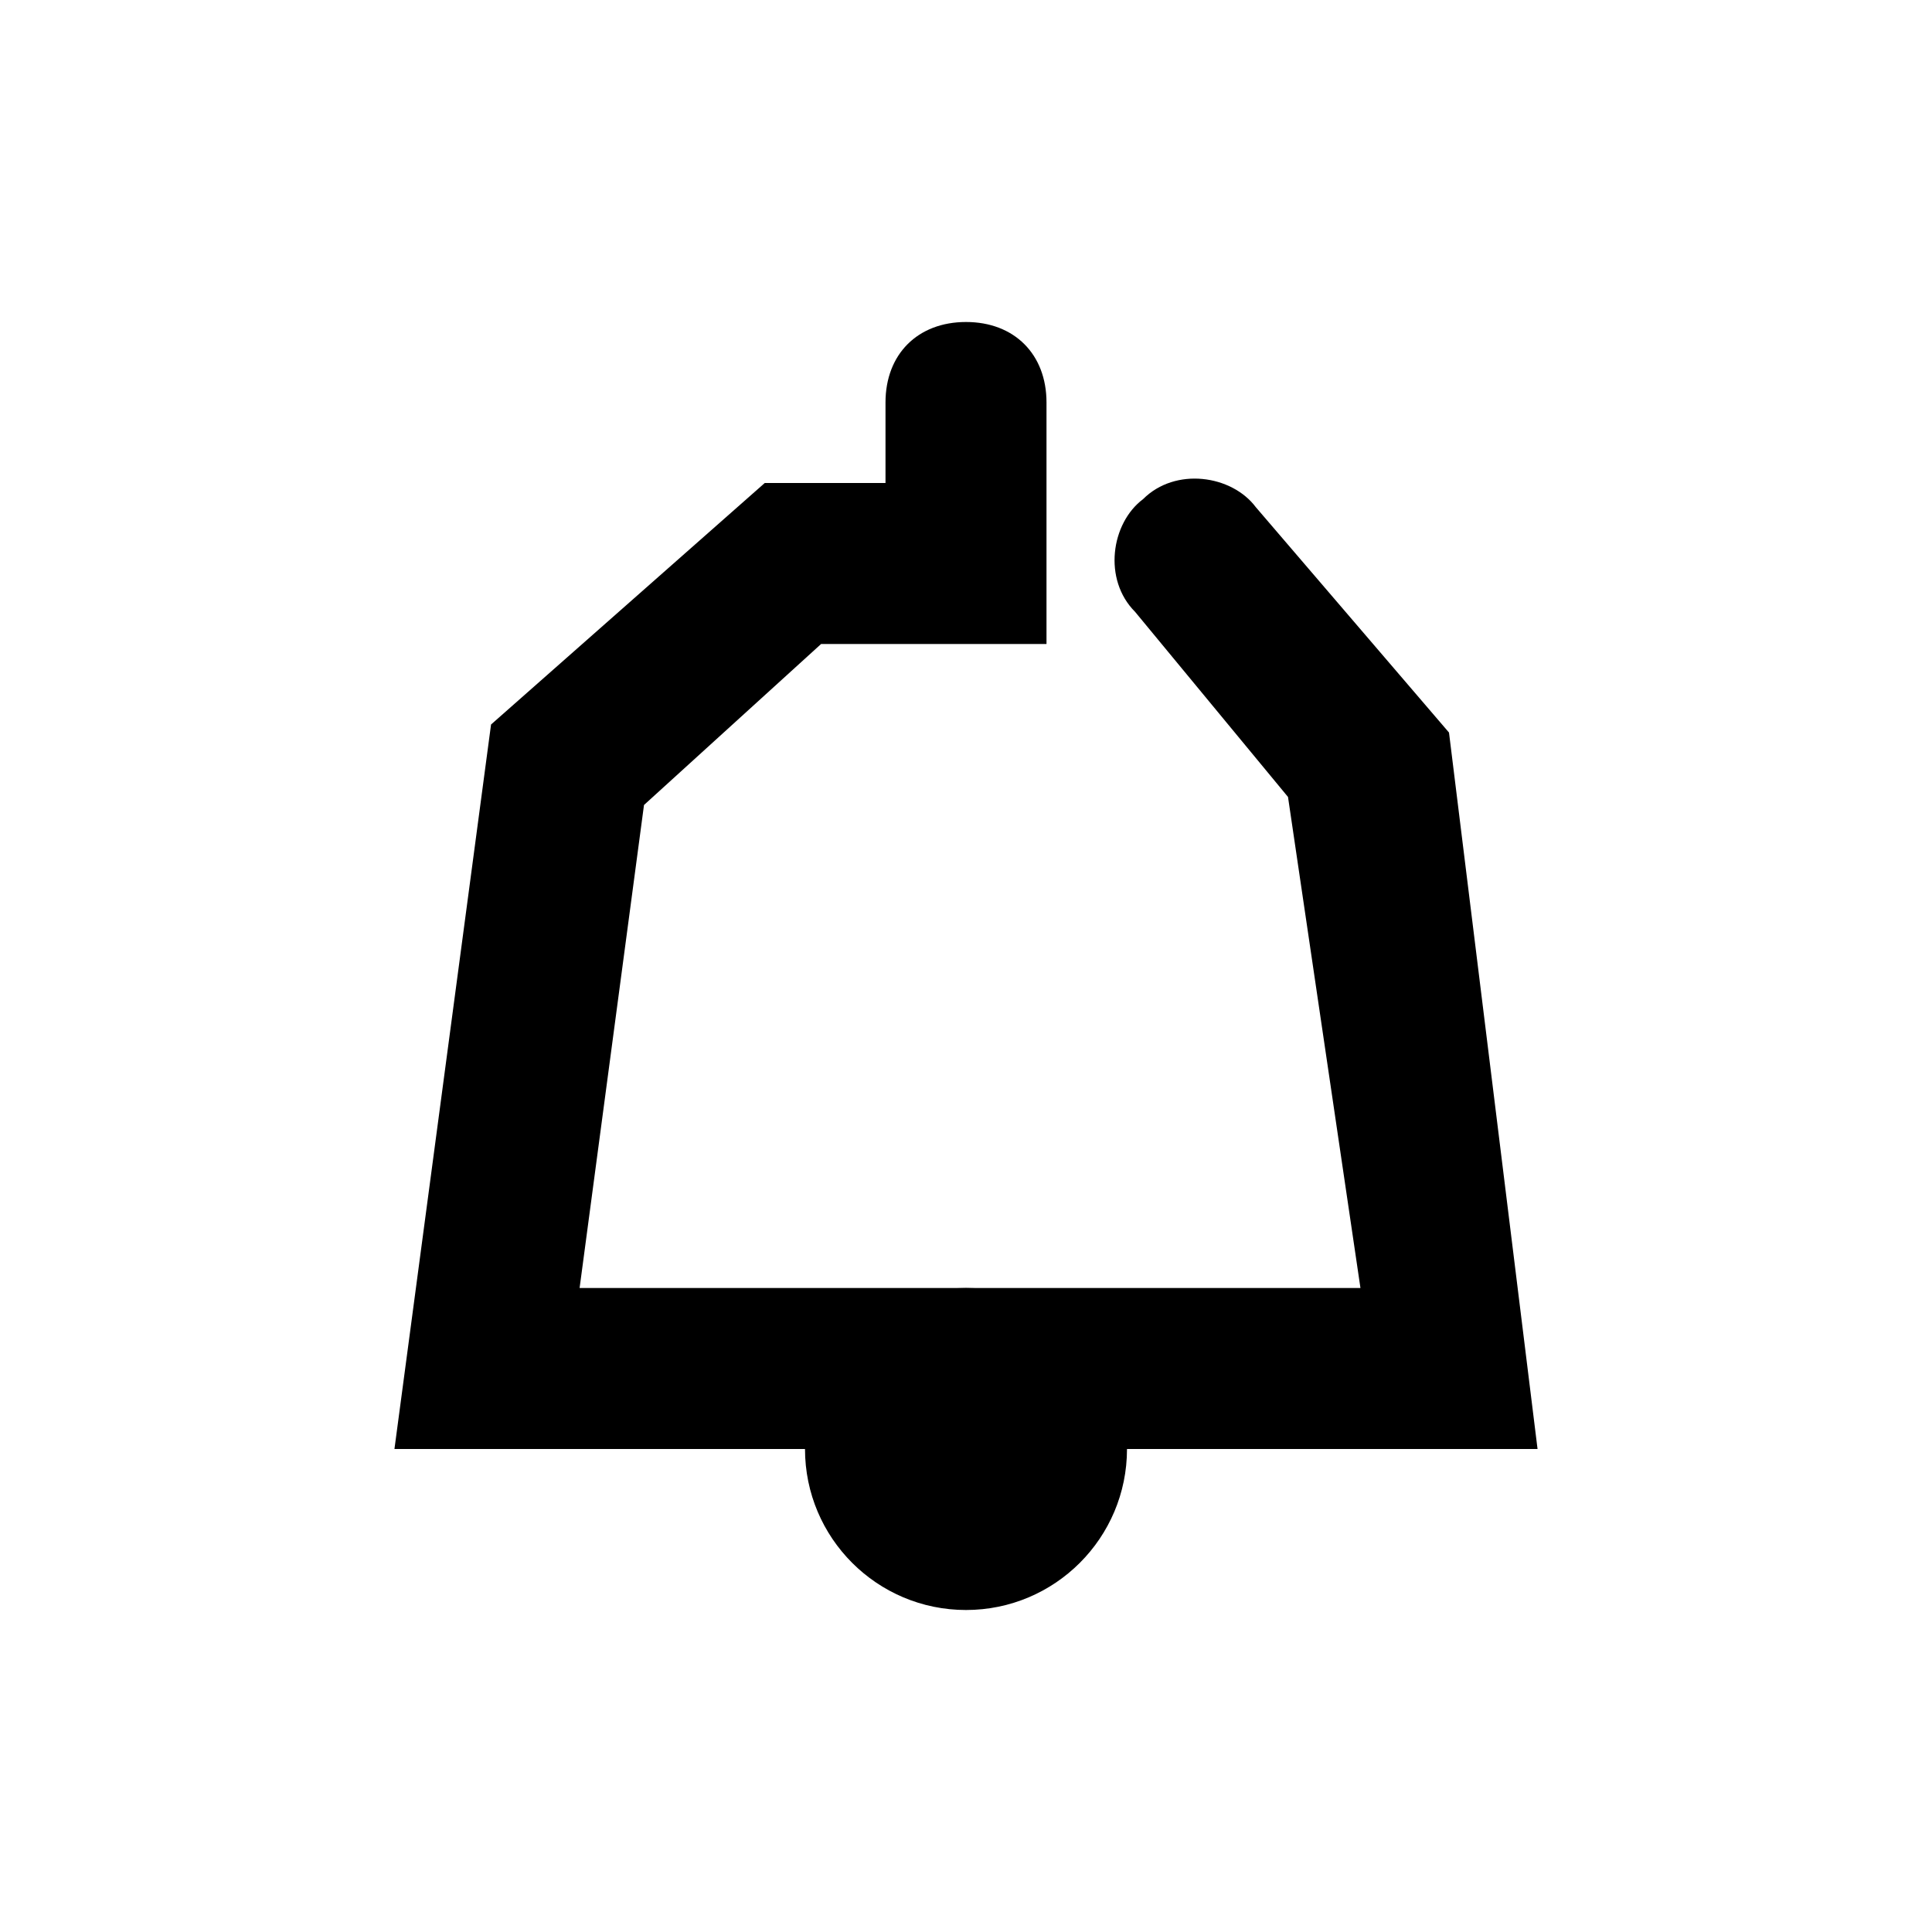 <?xml version="1.0" encoding="utf-8"?>
<!-- Generator: Adobe Illustrator 19.0.0, SVG Export Plug-In . SVG Version: 6.00 Build 0)  -->
<svg version="1.1" id="Layer_1" xmlns="http://www.w3.org/2000/svg" xmlns:xlink="http://www.w3.org/1999/xlink" x="0px" y="0px"
	 viewBox="0 0 24 24" style="enable-background:new 0 0 24 24;" xml:space="preserve">
<g id="XMLID_70_">
	<path id="XMLID_122_" d="M19.1,18H4.9l1.2-9l3.4-3H11V5c0-0.6,0.4-1,1-1s1,0.4,1,1v3h-2.8l-2.2,2l-0.8,6h9.7L16,9.9l-1.9-2.3
		c-0.4-0.4-0.3-1.1,0.1-1.4c0.4-0.4,1.1-0.3,1.4,0.1L18,9.1L19.1,18z"/>
	<circle id="XMLID_28_" cx="12" cy="18" r="2"/>
</g>
</svg>
